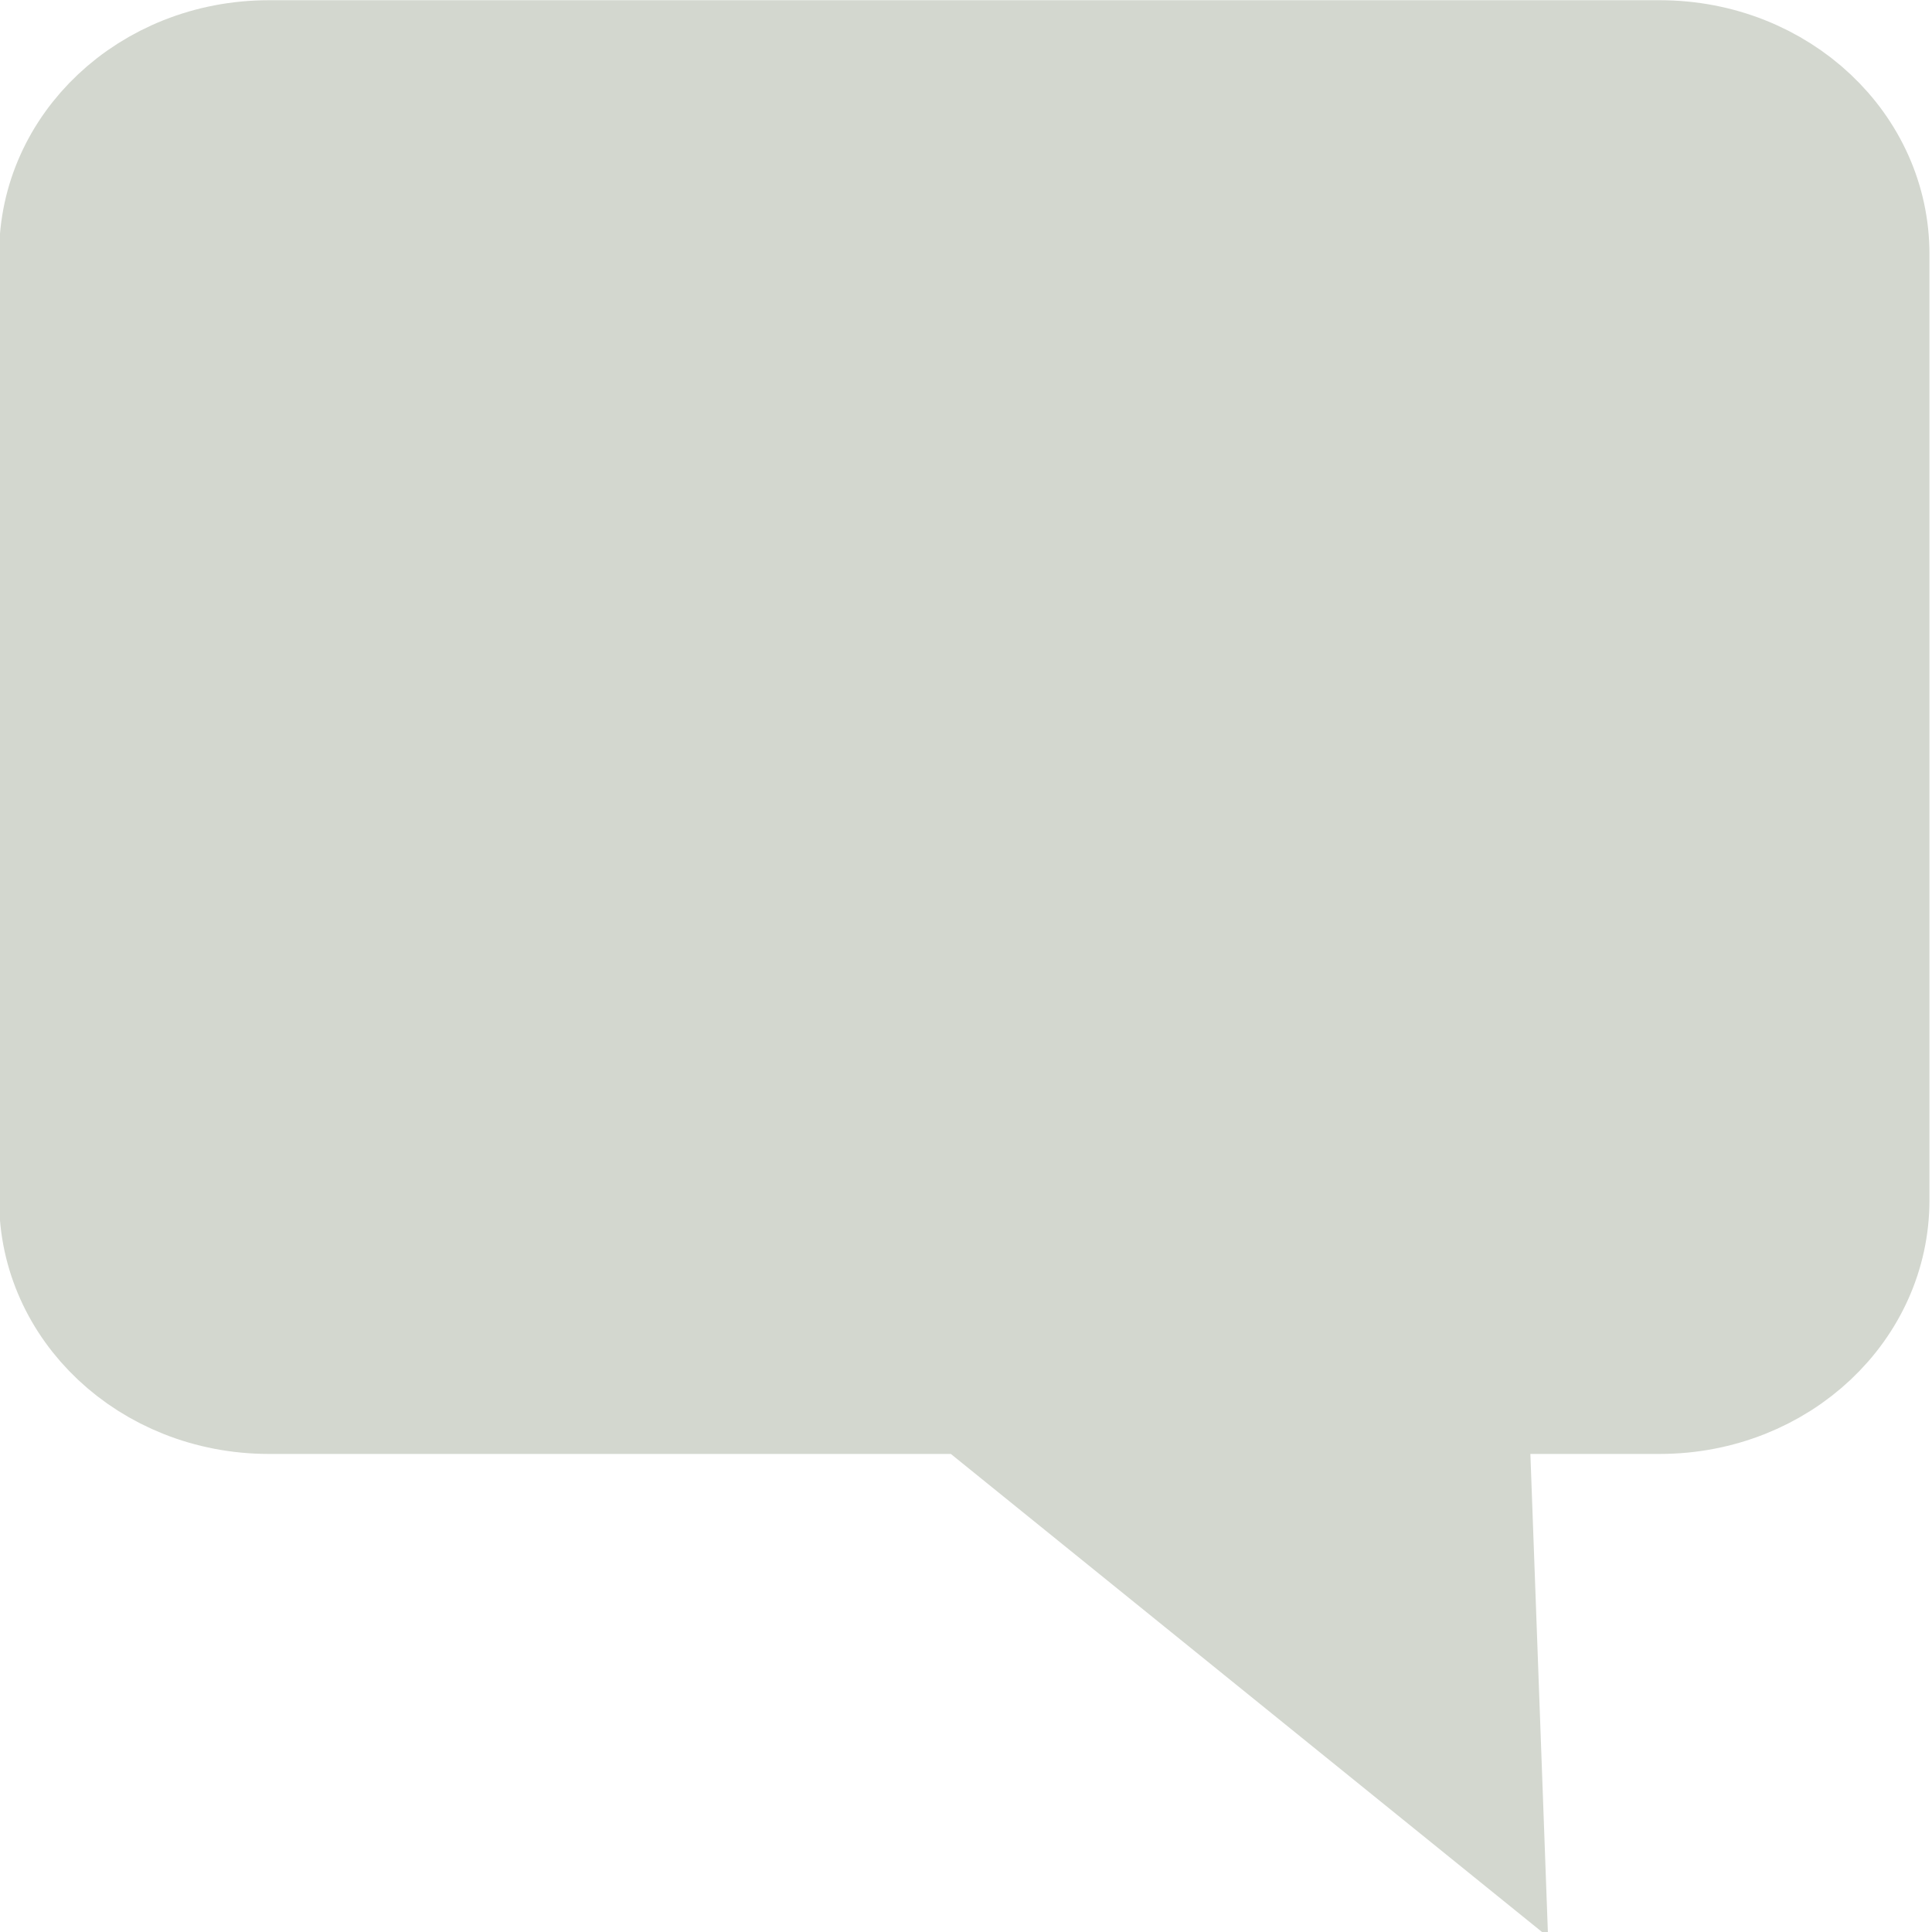 <?xml version="1.0" encoding="UTF-8" standalone="no"?>
<svg
   xmlns:dc="http://purl.org/dc/elements/1.1/"
   xmlns:cc="http://creativecommons.org/ns#"
   xmlns:rdf="http://www.w3.org/1999/02/22-rdf-syntax-ns#"
   xmlns:svg="http://www.w3.org/2000/svg"
   xmlns="http://www.w3.org/2000/svg"
   xmlns:sodipodi="http://sodipodi.sourceforge.net/DTD/sodipodi-0.dtd"
   xmlns:inkscape="http://www.inkscape.org/namespaces/inkscape"
   version="1.1"
   width="16"
   height="16"
   id="svg2"
   viewBox="0 0 16 16"
   inkscape:version="0.92.2 5c3e80d, 2017-08-06"
   sodipodi:docname="gimp-prefs-default-comment.svg">
  <sodipodi:namedview
     pagecolor="#ffffff"
     bordercolor="#666666"
     borderopacity="1"
     objecttolerance="10"
     gridtolerance="10"
     guidetolerance="10"
     inkscape:pageopacity="0"
     inkscape:pageshadow="2"
     inkscape:window-width="1280"
     inkscape:window-height="755"
     id="namedview1697"
     showgrid="true"
     inkscape:zoom="14.919255"
     inkscape:cx="5.1961698"
     inkscape:cy="7.7322982"
     inkscape:window-x="0"
     inkscape:window-y="1"
     inkscape:window-maximized="1"
     inkscape:current-layer="svg2">
    <inkscape:grid
       type="xygrid"
       id="grid4157" />
  </sodipodi:namedview>
  <defs
     id="defs7386" />
  <g
     style="display:inline"
     transform="translate(-349.264,65.017)"
     id="preferences">
    <g
       style="enable-background:new"
       transform="matrix(0.187,0,0,0.176,341.457,-65.66)"
       id="gimp-prefs-default-comment">
      <path
         style="color:#000000;fill:#d3d7cf;stroke:#d3d7cf;stroke-width:5.677;fill-opacity:1;stroke-opacity:1"
         d="m 53.655,6.502 c -5.046,0 -9.106,4.06 -9.106,9.106 l 0,44.515 c 0,5.046 4.06,9.106 9.106,9.106 l 31.255,0 22.337,19.192 -0.661,-19.192 8.667,0 c 5.046,0 9.106,-4.06 9.106,-9.106 l 0,-44.515 c 0,-5.046 -4.06,-9.106 -9.106,-9.106 z"
         id="path9501-4-0"
         inkscape:connector-curvature="0" />
    </g>
  </g>
</svg>
